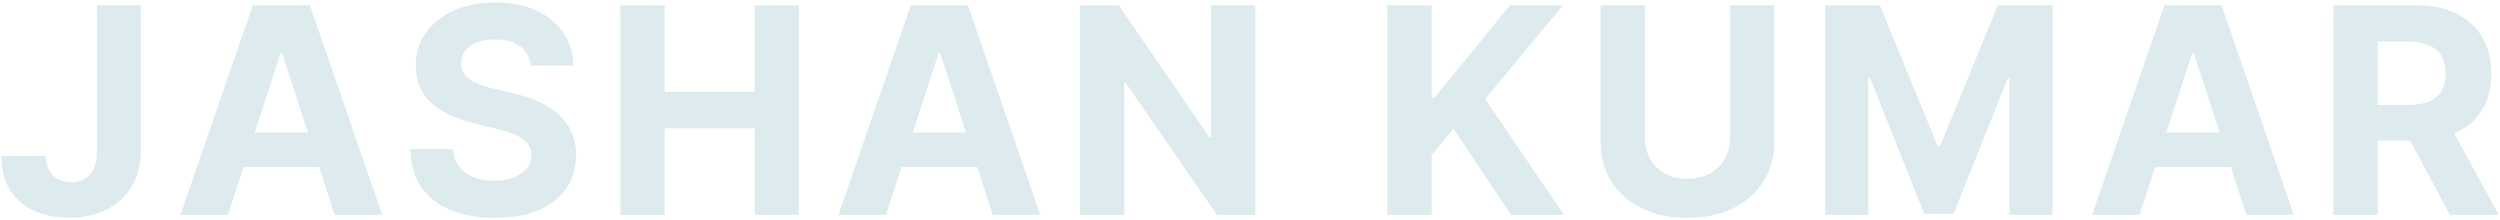 <svg width="477" height="42" viewBox="0 0 477 42" fill="none" xmlns="http://www.w3.org/2000/svg">
<path d="M18.492 1H26.852V28.891C26.852 31.469 26.272 33.708 25.113 35.609C23.967 37.51 22.372 38.975 20.328 40.004C18.284 41.033 15.908 41.547 13.199 41.547C10.79 41.547 8.603 41.124 6.637 40.277C4.684 39.418 3.134 38.116 1.988 36.371C0.842 34.613 0.276 32.406 0.289 29.75H8.707C8.733 30.805 8.948 31.71 9.352 32.465C9.768 33.207 10.335 33.78 11.051 34.184C11.78 34.574 12.639 34.77 13.629 34.77C14.671 34.77 15.55 34.548 16.266 34.105C16.995 33.65 17.548 32.986 17.926 32.113C18.303 31.241 18.492 30.167 18.492 28.891V1ZM43.488 41H34.426L48.234 1H59.133L72.922 41H63.859L53.84 10.141H53.527L43.488 41ZM42.922 25.277H64.328V31.879H42.922V25.277ZM101.272 12.504C101.116 10.928 100.446 9.704 99.261 8.832C98.076 7.96 96.468 7.523 94.436 7.523C93.056 7.523 91.891 7.719 90.94 8.109C89.99 8.487 89.261 9.014 88.753 9.691C88.258 10.368 88.011 11.137 88.011 11.996C87.985 12.712 88.134 13.337 88.46 13.871C88.799 14.405 89.261 14.867 89.847 15.258C90.433 15.635 91.11 15.967 91.878 16.254C92.646 16.527 93.466 16.762 94.339 16.957L97.933 17.816C99.677 18.207 101.279 18.728 102.737 19.379C104.196 20.03 105.459 20.831 106.526 21.781C107.594 22.732 108.421 23.852 109.007 25.141C109.606 26.43 109.912 27.908 109.925 29.574C109.912 32.022 109.287 34.145 108.05 35.941C106.826 37.725 105.055 39.112 102.737 40.102C100.433 41.078 97.653 41.566 94.397 41.566C91.168 41.566 88.356 41.072 85.96 40.082C83.577 39.092 81.715 37.628 80.374 35.688C79.046 33.734 78.349 31.319 78.284 28.441H86.468C86.559 29.783 86.943 30.902 87.62 31.801C88.31 32.686 89.228 33.357 90.374 33.812C91.533 34.255 92.841 34.477 94.3 34.477C95.732 34.477 96.976 34.268 98.03 33.852C99.098 33.435 99.925 32.855 100.511 32.113C101.097 31.371 101.39 30.518 101.39 29.555C101.39 28.656 101.123 27.901 100.589 27.289C100.068 26.677 99.3 26.156 98.284 25.727C97.282 25.297 96.051 24.906 94.593 24.555L90.237 23.461C86.865 22.641 84.202 21.358 82.249 19.613C80.296 17.869 79.326 15.518 79.339 12.562C79.326 10.141 79.97 8.025 81.272 6.215C82.588 4.405 84.391 2.992 86.683 1.977C88.974 0.961 91.579 0.453 94.495 0.453C97.464 0.453 100.055 0.961 102.269 1.977C104.495 2.992 106.227 4.405 107.464 6.215C108.701 8.025 109.339 10.121 109.378 12.504H101.272ZM118.363 41V1H126.82V17.504H143.988V1H152.426V41H143.988V24.477H126.82V41H118.363ZM169.043 41H159.98L173.789 1H184.688L198.477 41H189.414L179.395 10.141H179.082L169.043 41ZM168.477 25.277H189.883V31.879H168.477V25.277ZM239.498 1V41H232.193L214.791 15.824H214.498V41H206.041V1H213.463L230.729 26.156H231.08V1H239.498ZM264.715 41V1H273.172V18.637H273.699L288.094 1H298.23L283.387 18.91L298.406 41H288.289L277.332 24.555L273.172 29.633V41H264.715ZM330.092 1H338.549V26.977C338.549 29.893 337.852 32.445 336.459 34.633C335.079 36.82 333.145 38.526 330.658 39.75C328.171 40.961 325.274 41.566 321.967 41.566C318.646 41.566 315.743 40.961 313.256 39.75C310.769 38.526 308.835 36.82 307.455 34.633C306.075 32.445 305.385 29.893 305.385 26.977V1H313.842V26.254C313.842 27.777 314.174 29.131 314.838 30.316C315.515 31.501 316.465 32.432 317.689 33.109C318.913 33.786 320.339 34.125 321.967 34.125C323.607 34.125 325.033 33.786 326.244 33.109C327.468 32.432 328.412 31.501 329.076 30.316C329.753 29.131 330.092 27.777 330.092 26.254V1ZM348.257 1H358.687L369.702 27.875H370.171L381.187 1H391.616V41H383.413V14.965H383.081L372.729 40.805H367.144L356.792 14.867H356.46V41H348.257V1ZM408.229 41H399.166L412.975 1H423.873L437.662 41H428.6L418.58 10.141H418.268L408.229 41ZM407.662 25.277H429.068V31.879H407.662V25.277ZM445.227 41V1H461.008C464.029 1 466.607 1.54 468.742 2.621C470.891 3.689 472.525 5.206 473.645 7.172C474.777 9.125 475.344 11.423 475.344 14.066C475.344 16.723 474.771 19.008 473.625 20.922C472.479 22.823 470.819 24.281 468.645 25.297C466.483 26.312 463.866 26.82 460.793 26.82H450.227V20.023H459.426C461.04 20.023 462.382 19.802 463.449 19.359C464.517 18.917 465.311 18.253 465.832 17.367C466.366 16.482 466.633 15.382 466.633 14.066C466.633 12.738 466.366 11.618 465.832 10.707C465.311 9.796 464.51 9.105 463.43 8.637C462.362 8.155 461.014 7.914 459.387 7.914H453.684V41H445.227ZM466.828 22.797L476.77 41H467.434L457.707 22.797H466.828Z" fill="#DEEBEE"/>
</svg>
